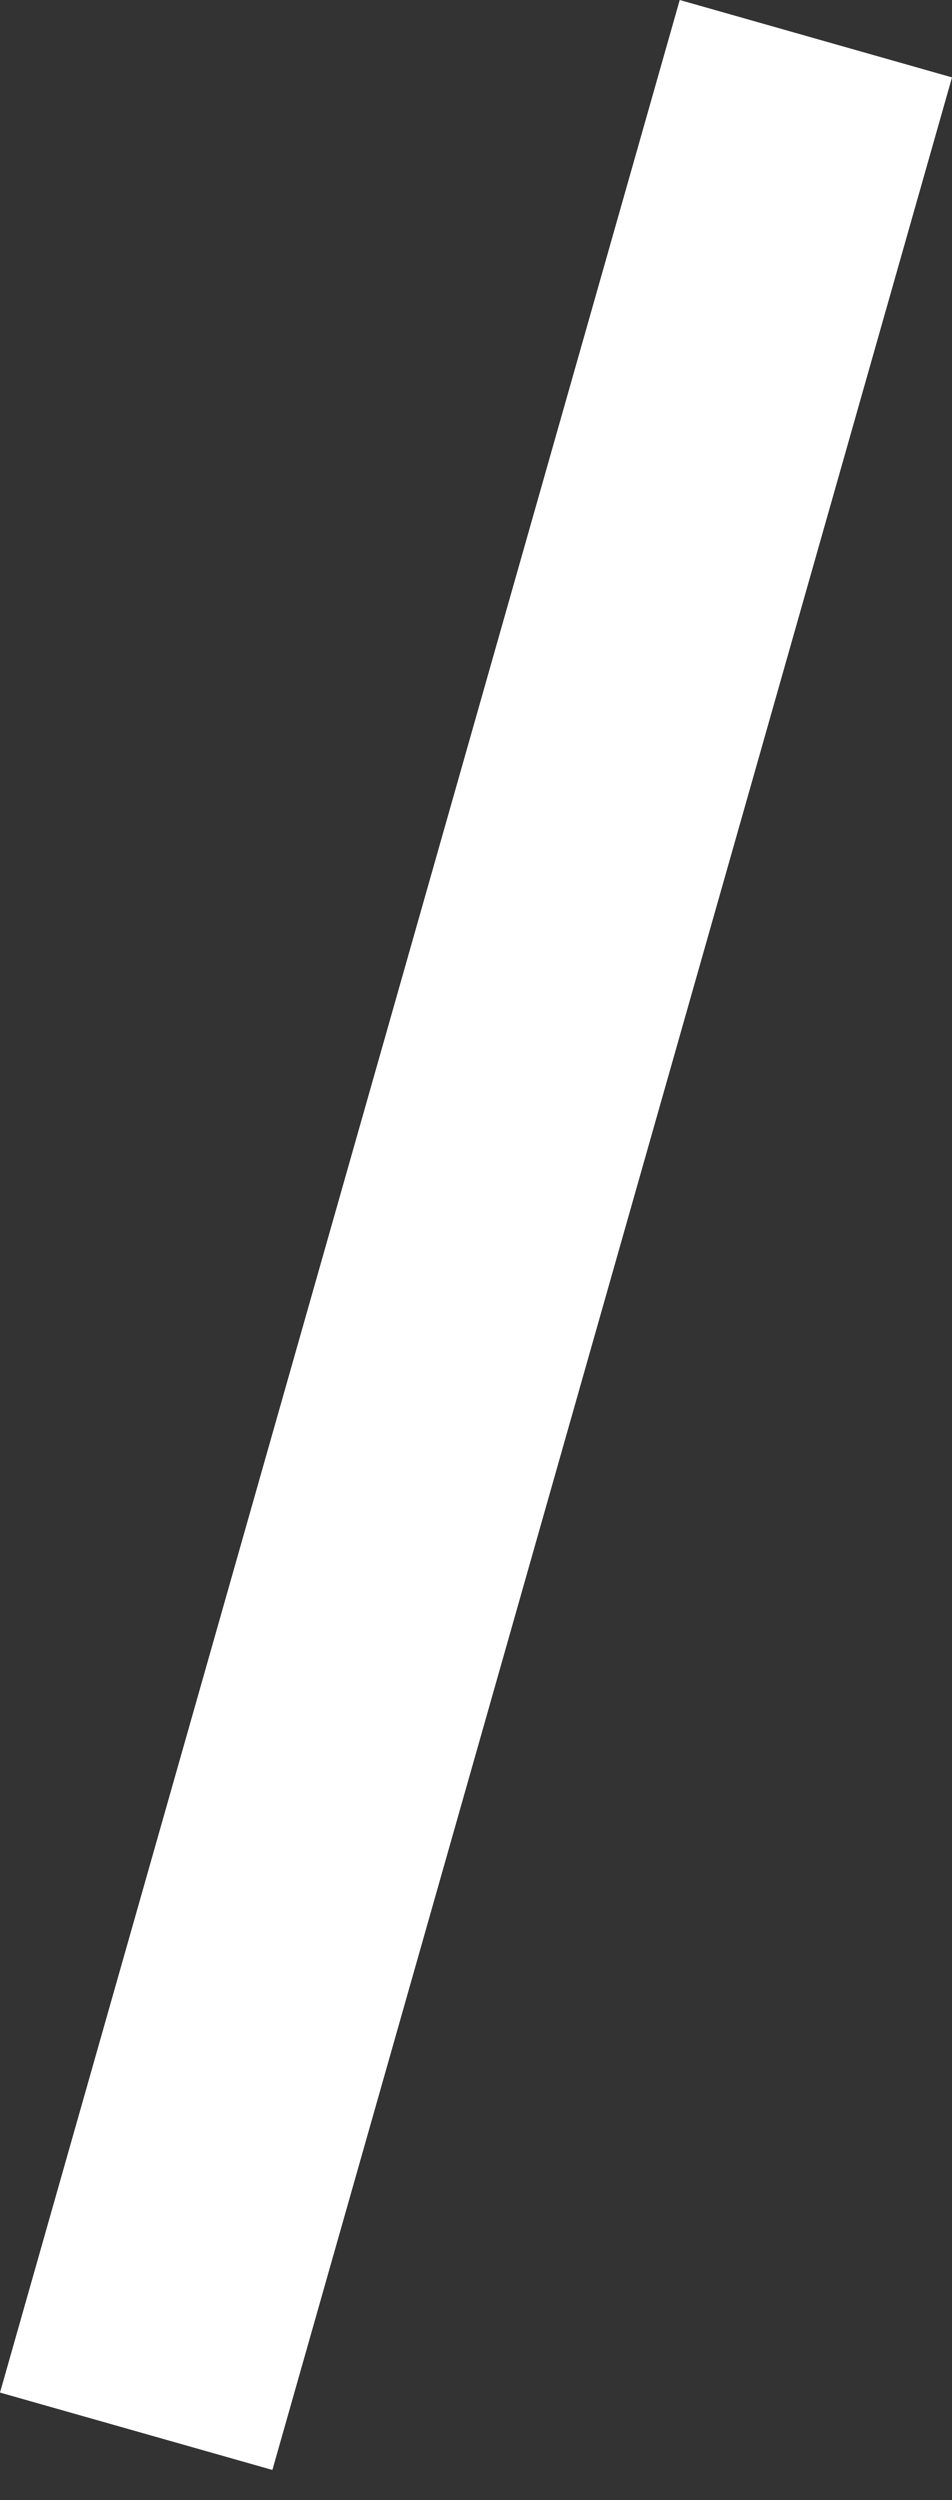 <svg width="8" height="21" viewBox="0 0 8 21" fill="none" xmlns="http://www.w3.org/2000/svg">
<rect x="0" y="0" width="8" height="21" fill="#333333" stroke="none"/>
<path d="M8 0.65L5.712 0L0 20.096L2.289 20.746L8 0.65Z" fill="white"/>
</svg>
